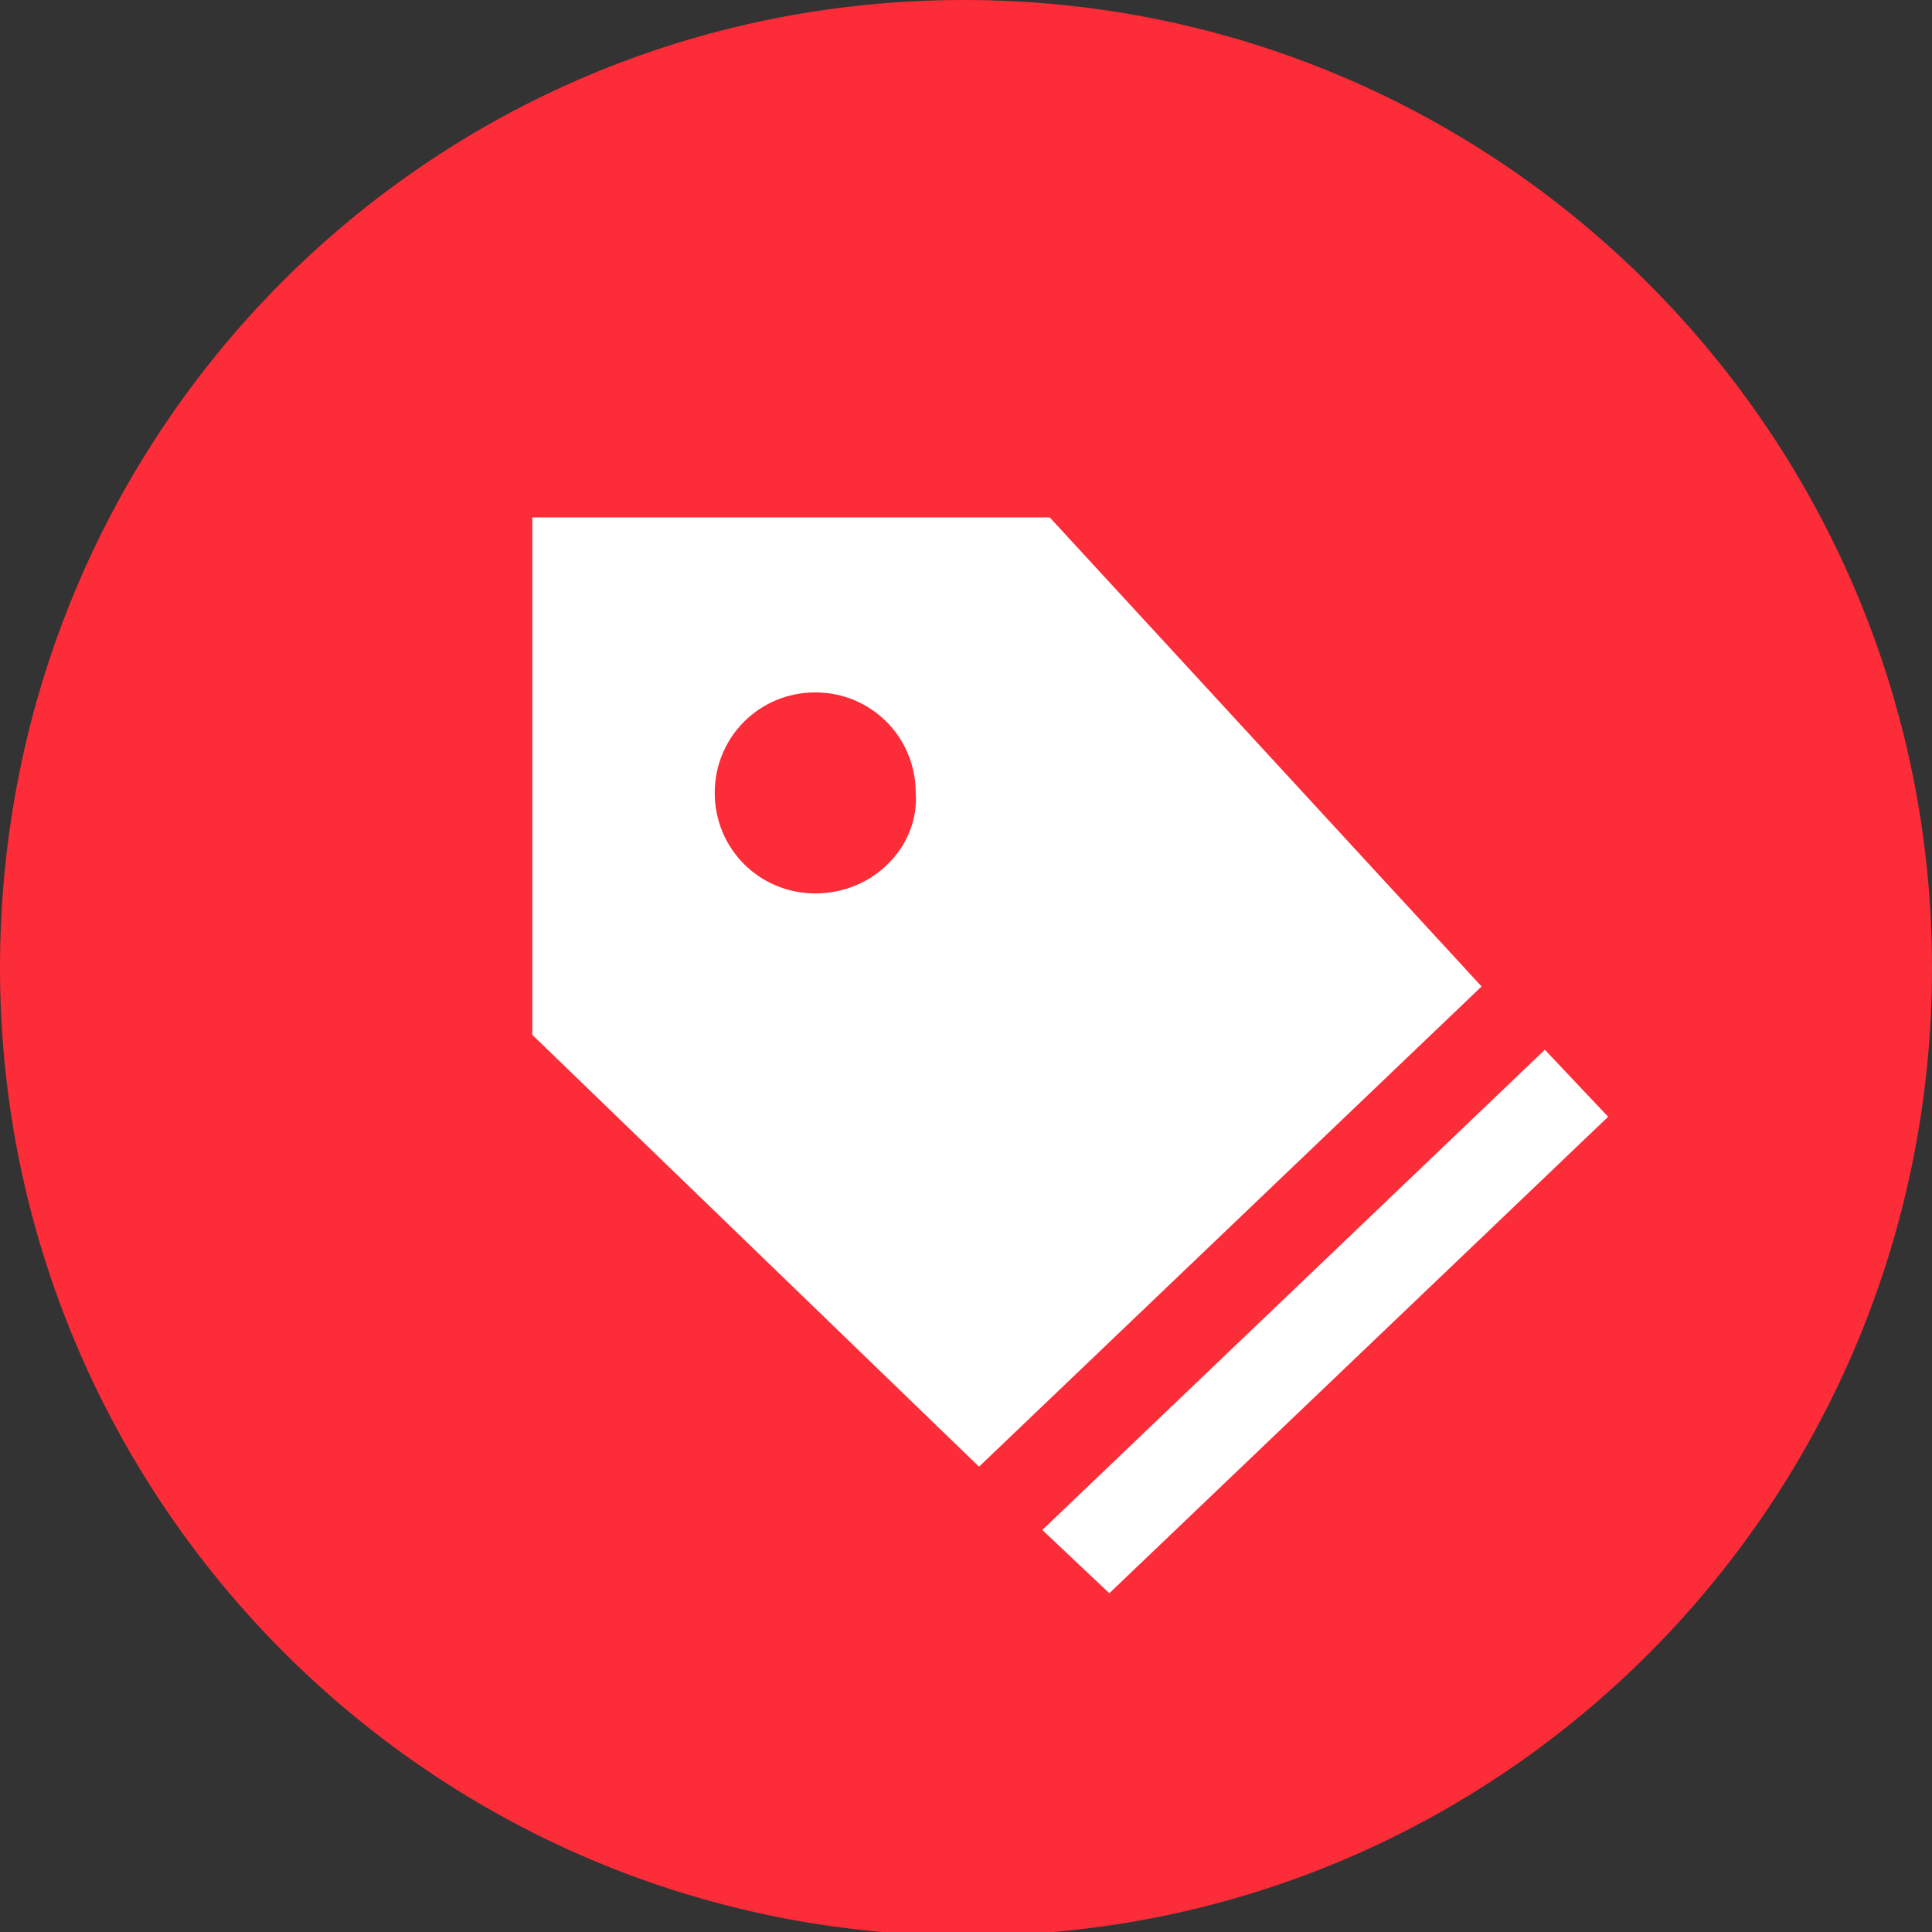 <svg xmlns="http://www.w3.org/2000/svg" xmlns:xlink="http://www.w3.org/1999/xlink" width="51.9" height="51.9"><rect width="100%" height="100%" fill="#333333" stroke="none"/><style>.st1{clip-path:url(#SVGID_2_);fill-rule:evenodd;clip-rule:evenodd;fill:#fff}</style><defs><path id="SVGID_1_" d="M0 0h51.9v51.9H0z"/></defs><clipPath id="SVGID_2_"><use xlink:href="#SVGID_1_" overflow="visible"/></clipPath><path d="M51.9 26c0-14.3-11.6-26-26-26S0 11.6 0 26c0 14.3 11.6 26 26 26s25.9-11.7 25.9-26" clip-path="url(#SVGID_2_)" fill="#fc2c38"/><path class="st1" d="M28 41.1l1.8 1.7L43.2 30l-1.7-1.8zM39.8 26.5L28.2 13.9H14.3v13.9l12 11.6 13.5-12.9zM21.9 24c-1.5 0-2.7-1.2-2.7-2.7 0-1.5 1.2-2.7 2.7-2.7 1.5 0 2.7 1.2 2.7 2.7.1 1.4-1.1 2.7-2.7 2.7"/></svg>